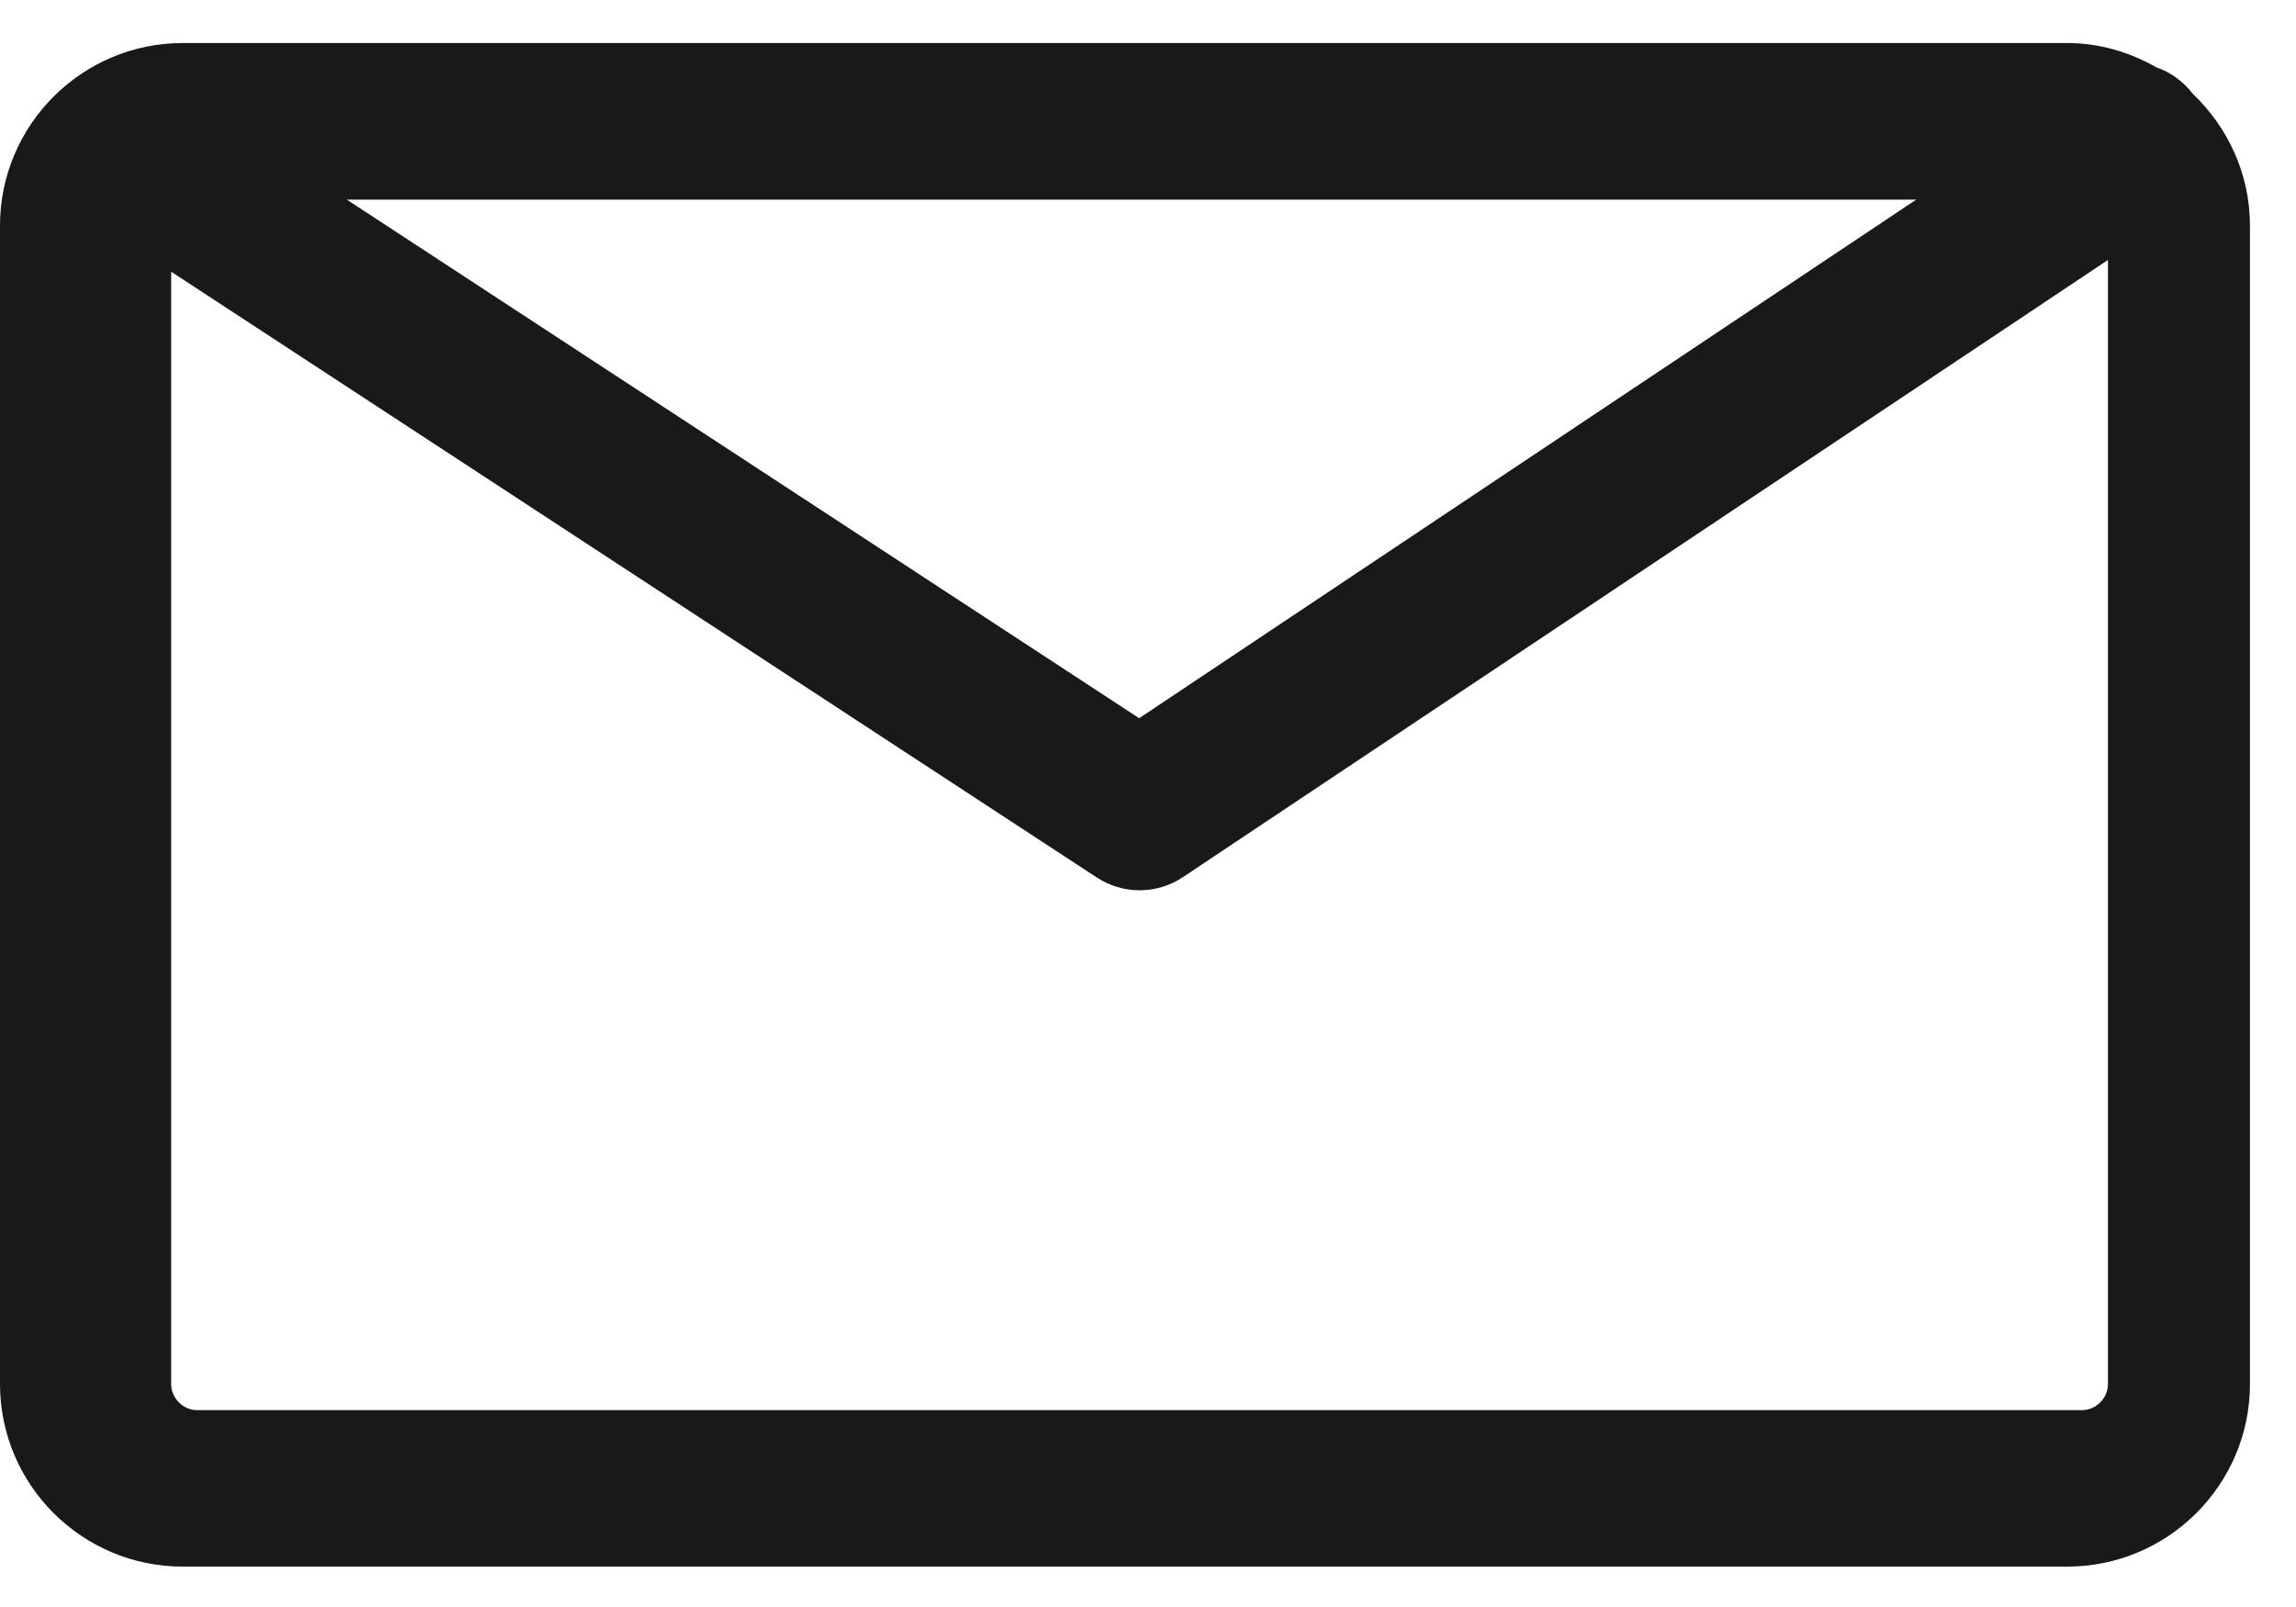 <svg width="20" height="14" viewBox="0 0 20 14" fill="none" xmlns="http://www.w3.org/2000/svg">
<path fill-rule="evenodd" clip-rule="evenodd" d="M18.135 12.285H1.718C1.595 12.285 1.491 12.181 1.491 12.057V2.367L9.553 7.644C9.666 7.718 9.796 7.756 9.926 7.756C10.058 7.756 10.19 7.718 10.305 7.641L18.362 2.265V12.057C18.362 12.181 18.258 12.285 18.135 12.285ZM16.692 1.739L9.923 6.257L3.021 1.739H16.692ZM19.098 0.814C19.015 0.706 18.906 0.629 18.785 0.587C18.554 0.456 18.291 0.375 18.008 0.375H1.591C0.714 0.375 0 1.089 0 1.966V12.057C0 12.935 0.714 13.648 1.591 13.648H18.008C18.884 13.648 19.599 12.935 19.599 12.057V1.966C19.599 1.512 19.404 1.105 19.098 0.814Z" fill="#1A1919"/>
</svg>

